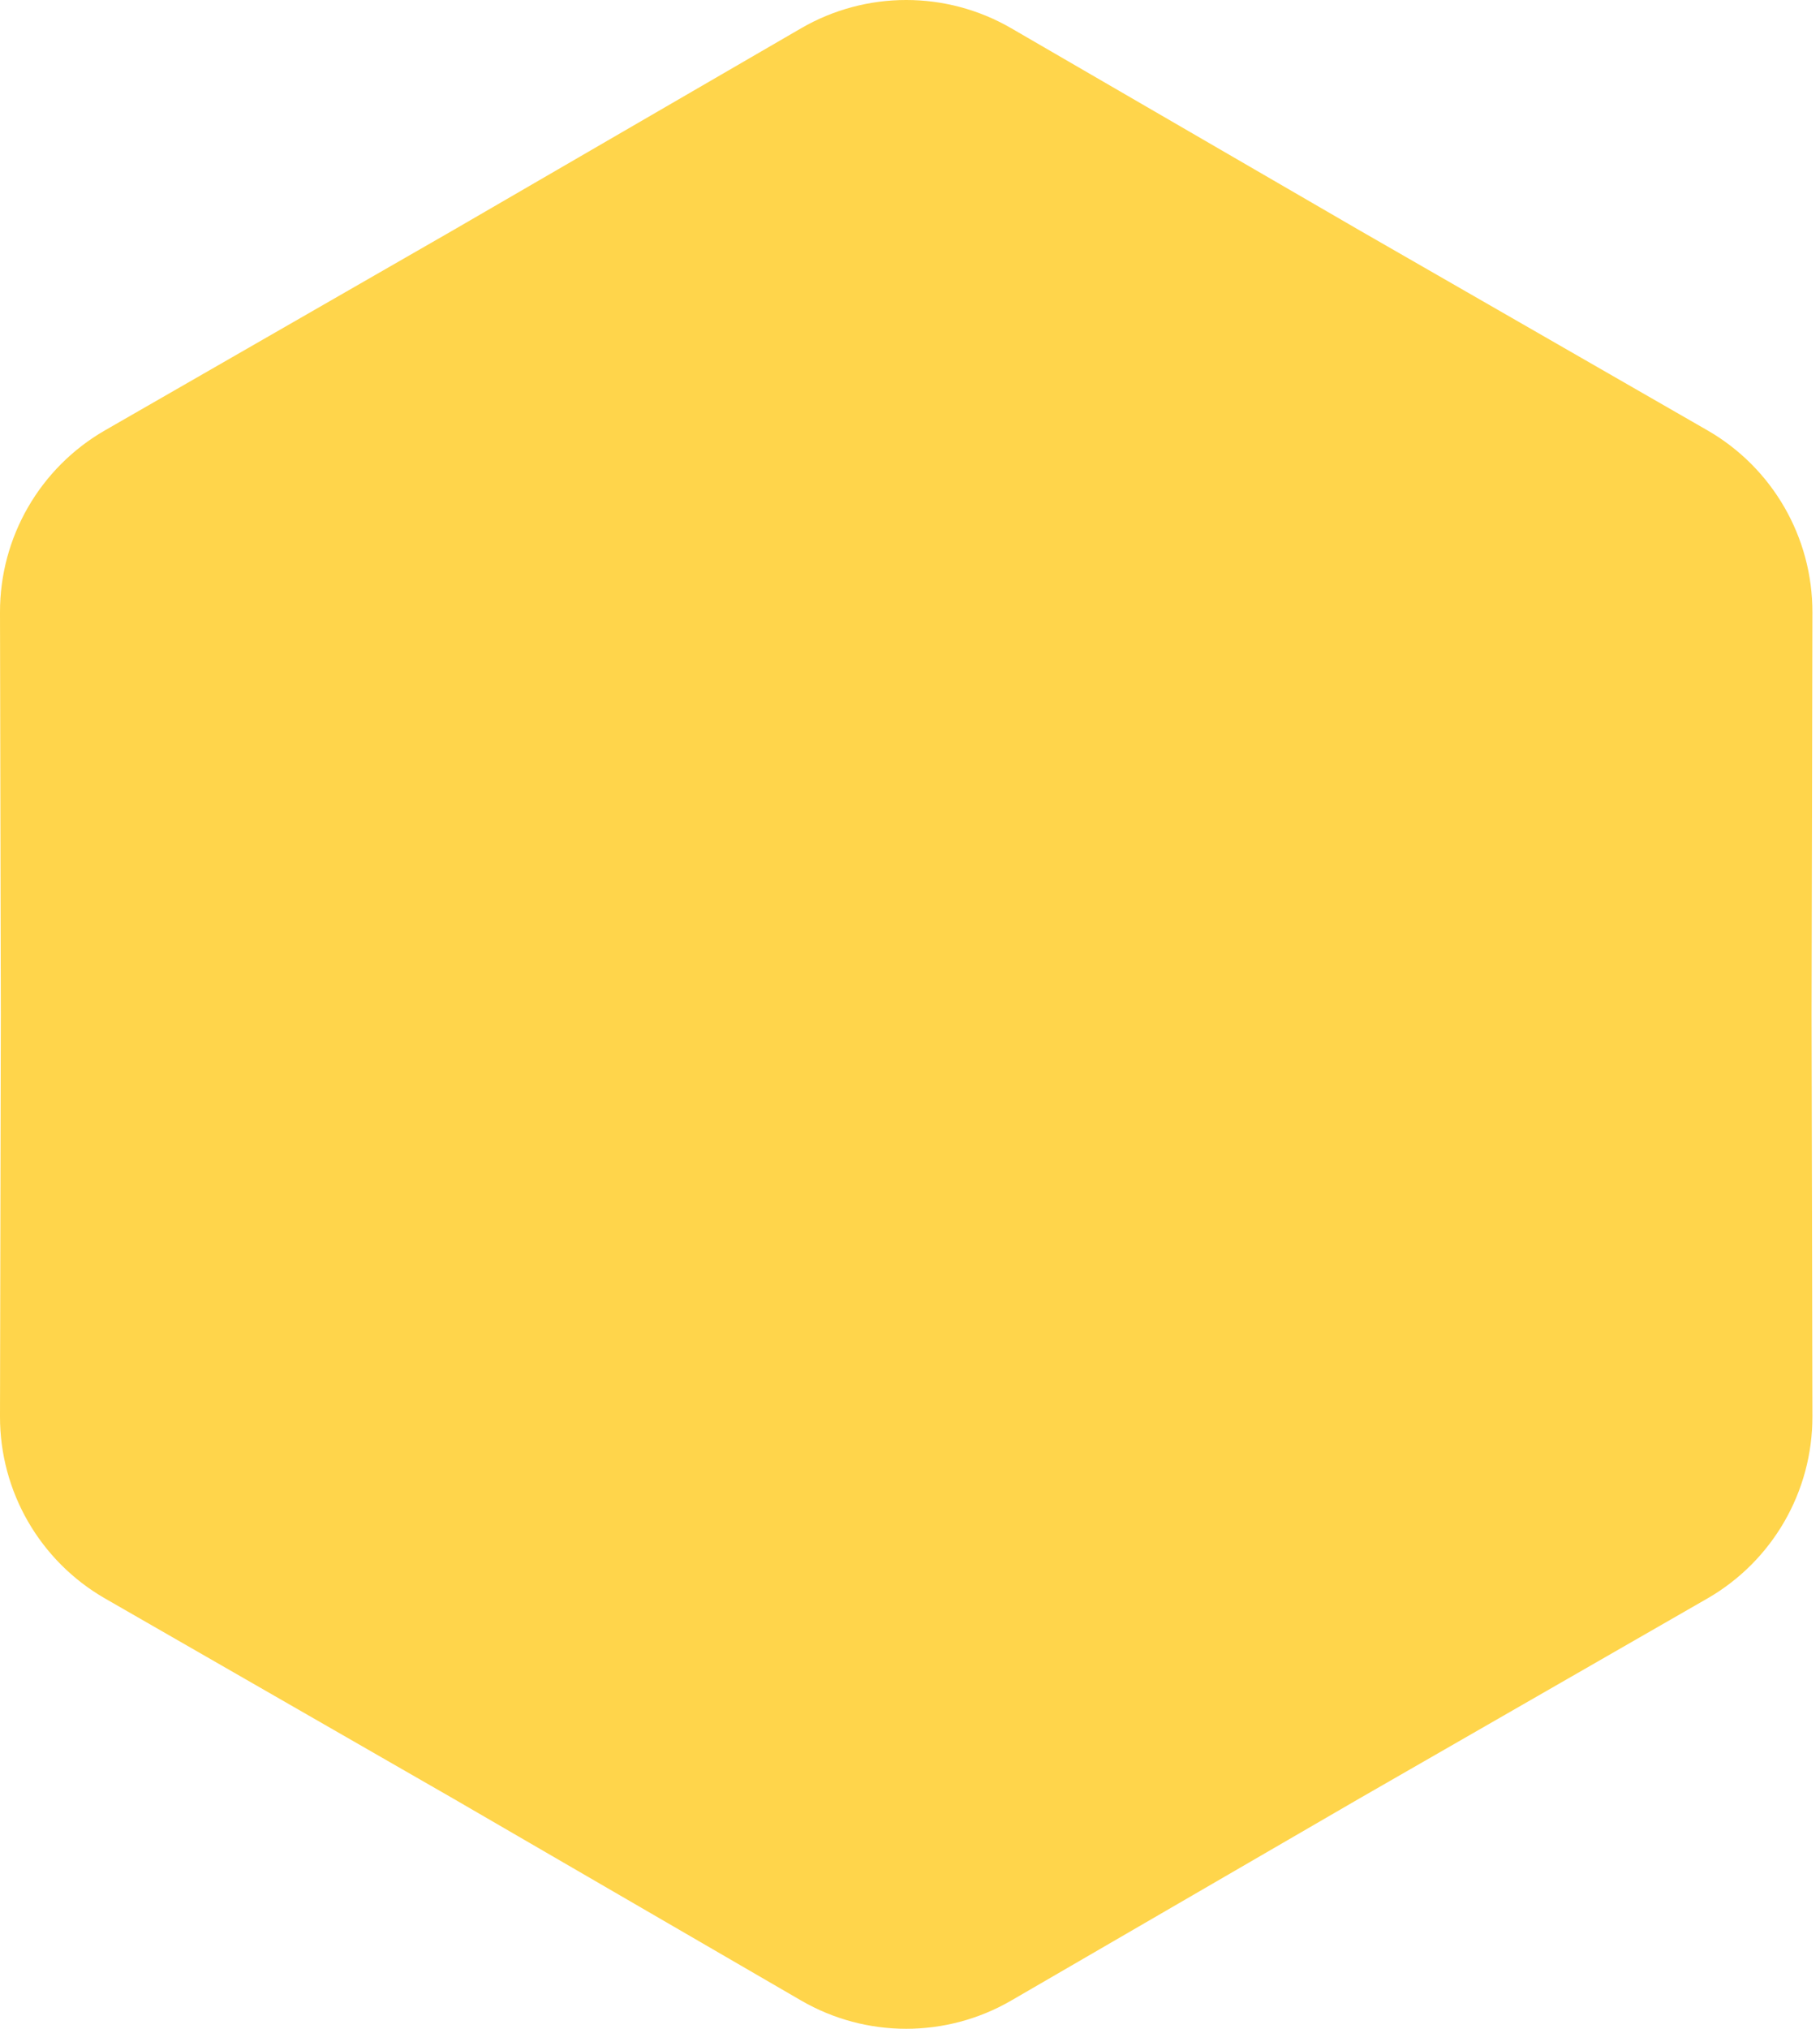 <svg width="35" height="39" viewBox="0 0 35 39" fill="none" xmlns="http://www.w3.org/2000/svg">
<path d="M15.407 0.543C16.656 -0.181 18.198 -0.181 19.447 0.543L26.133 4.421L32.834 8.272C34.086 8.992 34.857 10.327 34.854 11.771L34.838 19.5L34.854 27.229C34.857 28.673 34.086 30.008 32.834 30.728L26.133 34.578L19.447 38.457C18.198 39.181 16.656 39.181 15.407 38.457L8.722 34.578L2.02 30.728C0.768 30.008 -0.003 28.673 0 27.229L0.016 19.5L0 11.771C-0.003 10.327 0.768 8.992 2.02 8.272L8.722 4.421L15.407 0.543Z" fill="#FFD54B"/>
</svg>
